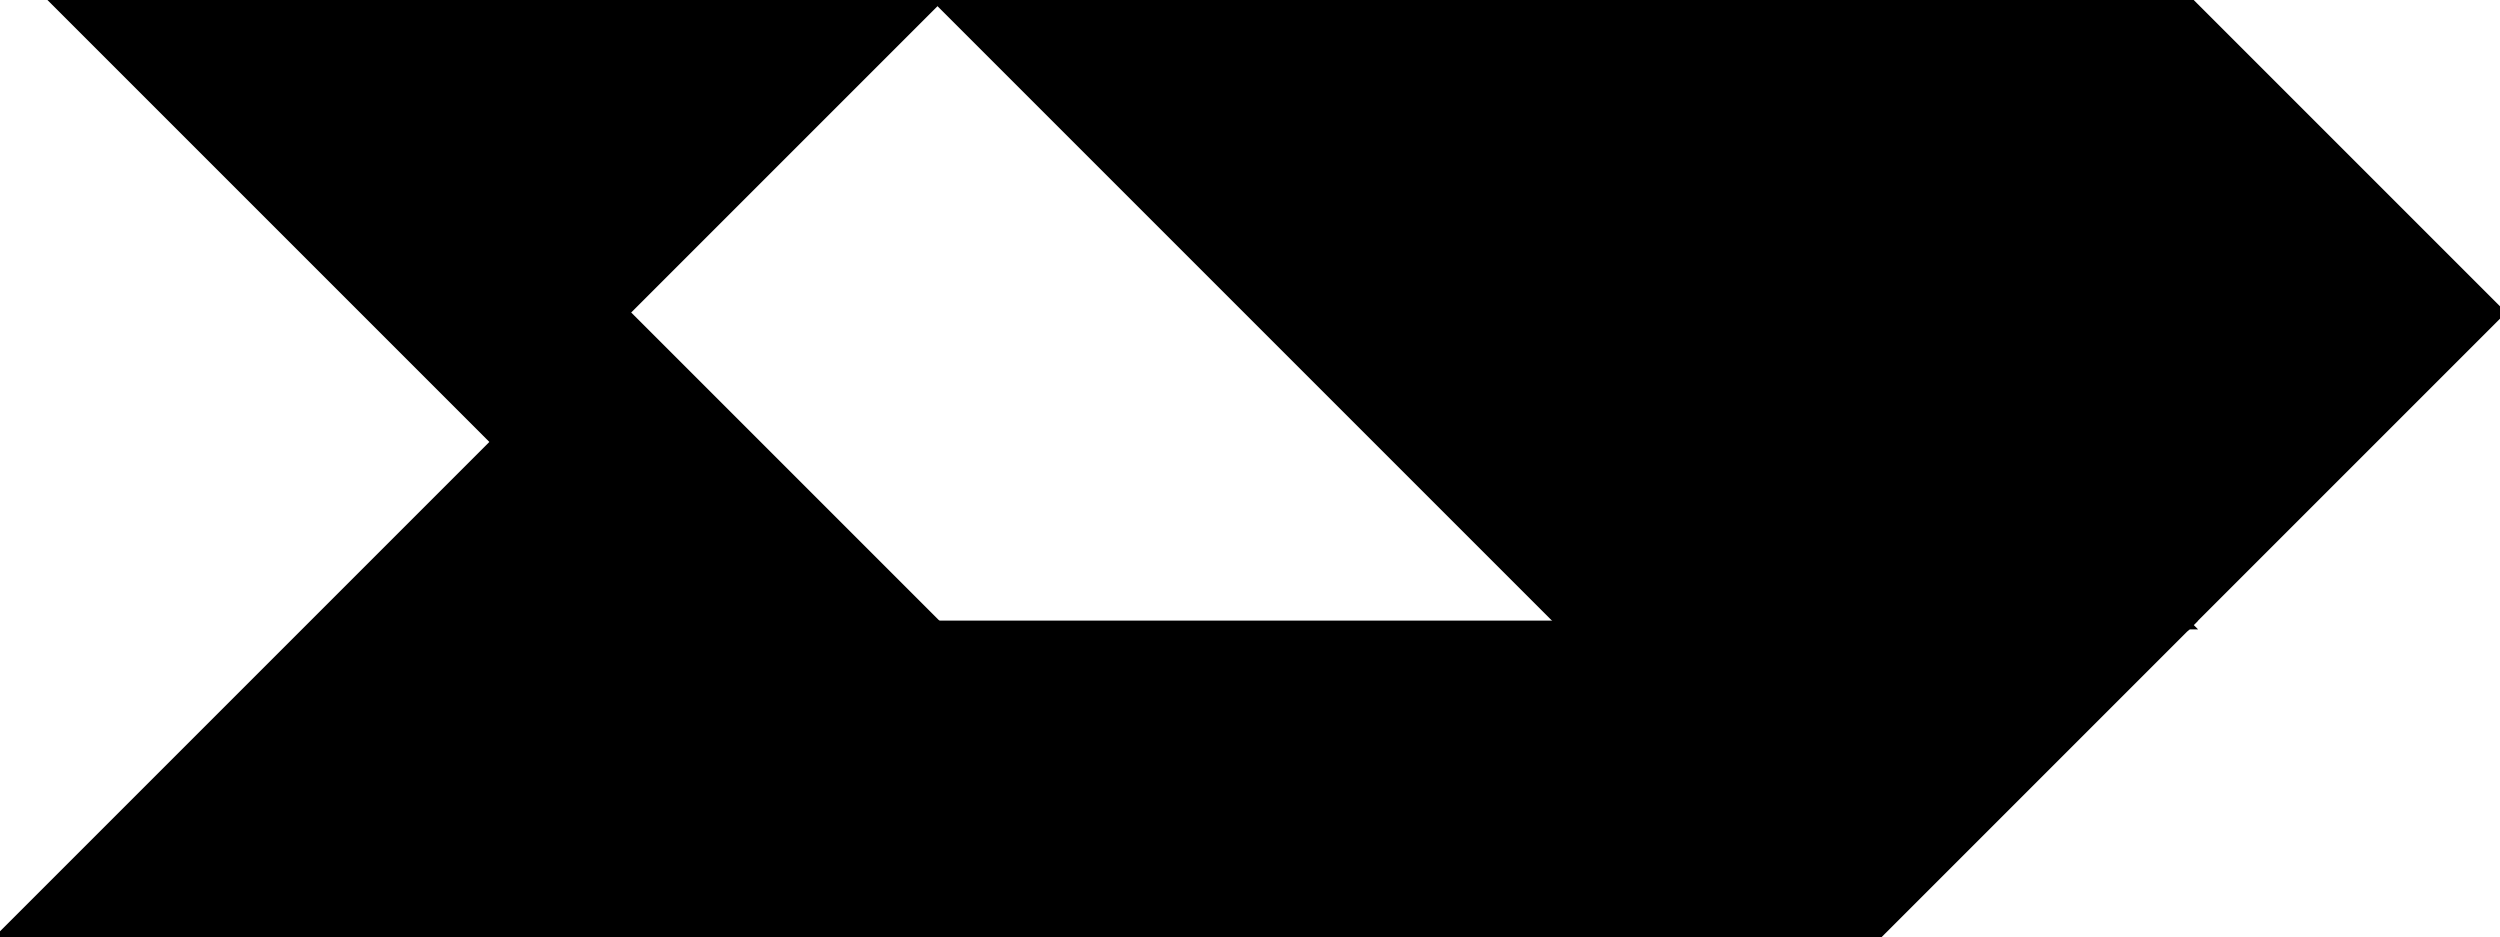 <?xml version="1.0" encoding="utf-8"?> <svg baseProfile="full" height="100%" version="1.1" viewBox="0 0 285.377 107.016" width="100%" xmlns="http://www.w3.org/2000/svg" xmlns:ev="http://www.w3.org/2001/xml-events" xmlns:xlink="http://www.w3.org/1999/xlink"><defs/><polygon fill="black" id="1" points="214.033,35.672 249.705,0.0 285.377,35.672 249.705,71.344" stroke="black" strokewidth="1"/><polygon fill="black" id="2" points="214.033,107.016 142.688,107.016 178.361,71.344 249.705,71.344" stroke="black" strokewidth="1"/><polygon fill="black" id="3" points="142.688,107.016 107.016,71.344 178.361,71.344" stroke="black" strokewidth="1"/><polygon fill="black" id="4" points="249.705,71.344 178.361,71.344 214.033,35.672" stroke="black" strokewidth="1"/><polygon fill="black" id="5" points="56.568,50.448 107.016,0.0 6.12,0.0" stroke="black" strokewidth="1"/><polygon fill="black" id="6" points="0.0,107.016 142.688,107.016 71.344,35.672" stroke="black" strokewidth="1"/><polygon fill="black" id="7" points="178.361,71.344 107.016,0.0 249.705,0.0" stroke="black" strokewidth="1"/></svg>